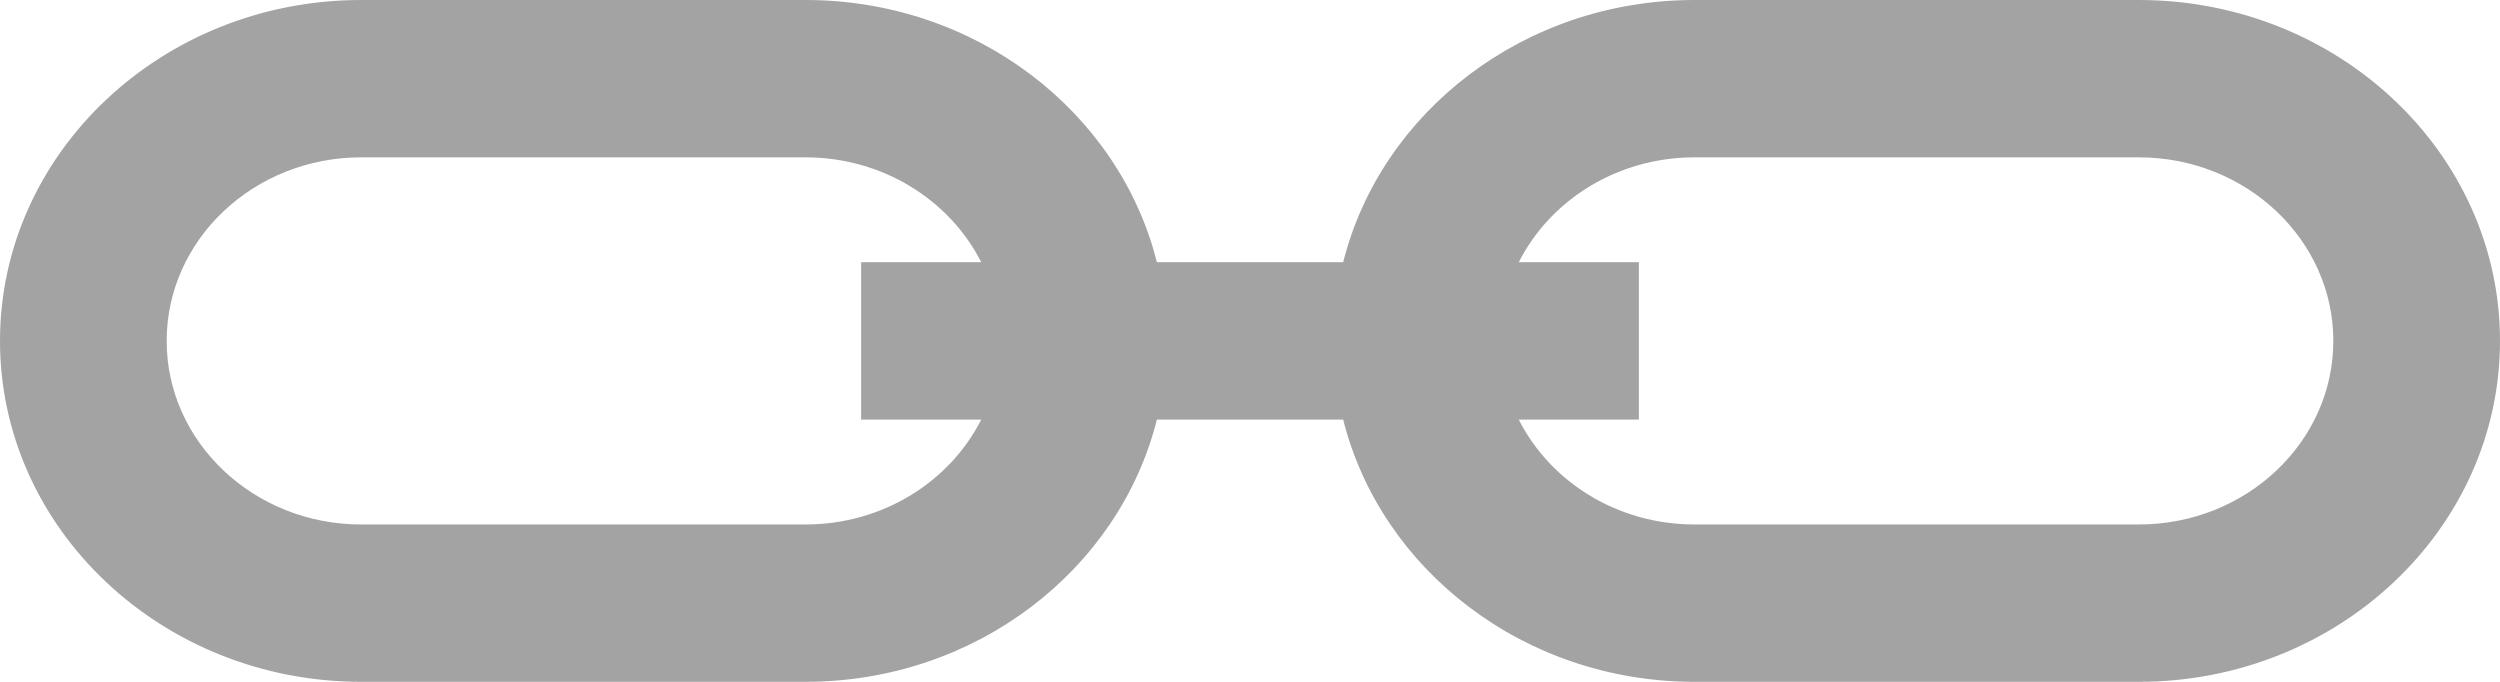 <svg width="33" height="9" viewBox="0 0 33 9" fill="none" xmlns="http://www.w3.org/2000/svg" xmlns:xlink="http://www.w3.org/1999/xlink">
	<desc>
			Created with Pixso.
	</desc>
	<defs/>
	<path id="Vector" d="M28.233 0L22.367 0C20.117 0 18.228 1.479 17.73 3.461L15.271 3.461C14.773 1.479 12.883 0 10.633 0L4.767 0C2.138 0 0 2.019 0 4.5C0 6.981 2.138 9 4.767 9L10.633 9C12.883 9 14.773 7.521 15.271 5.539L17.73 5.539C18.228 7.521 20.117 9 22.367 9L28.233 9C30.862 9 33 6.981 33 4.5C33 2.019 30.862 0 28.233 0ZM12.952 5.539C12.539 6.356 11.655 6.923 10.633 6.923L4.767 6.923C3.351 6.923 2.2 5.836 2.2 4.5C2.2 3.164 3.351 2.077 4.767 2.077L10.633 2.077C11.655 2.077 12.539 2.644 12.952 3.461L11.367 3.461L11.367 5.539L12.952 5.539ZM28.233 6.923L22.367 6.923C21.345 6.923 20.461 6.356 20.048 5.539L21.633 5.539L21.633 3.461L20.048 3.461C20.461 2.644 21.345 2.077 22.367 2.077L28.233 2.077C29.649 2.077 30.8 3.164 30.8 4.5C30.8 5.836 29.649 6.923 28.233 6.923Z" fill="#A3A3A3" fill-opacity="1" fill-rule="evenodd"/>
</svg>
